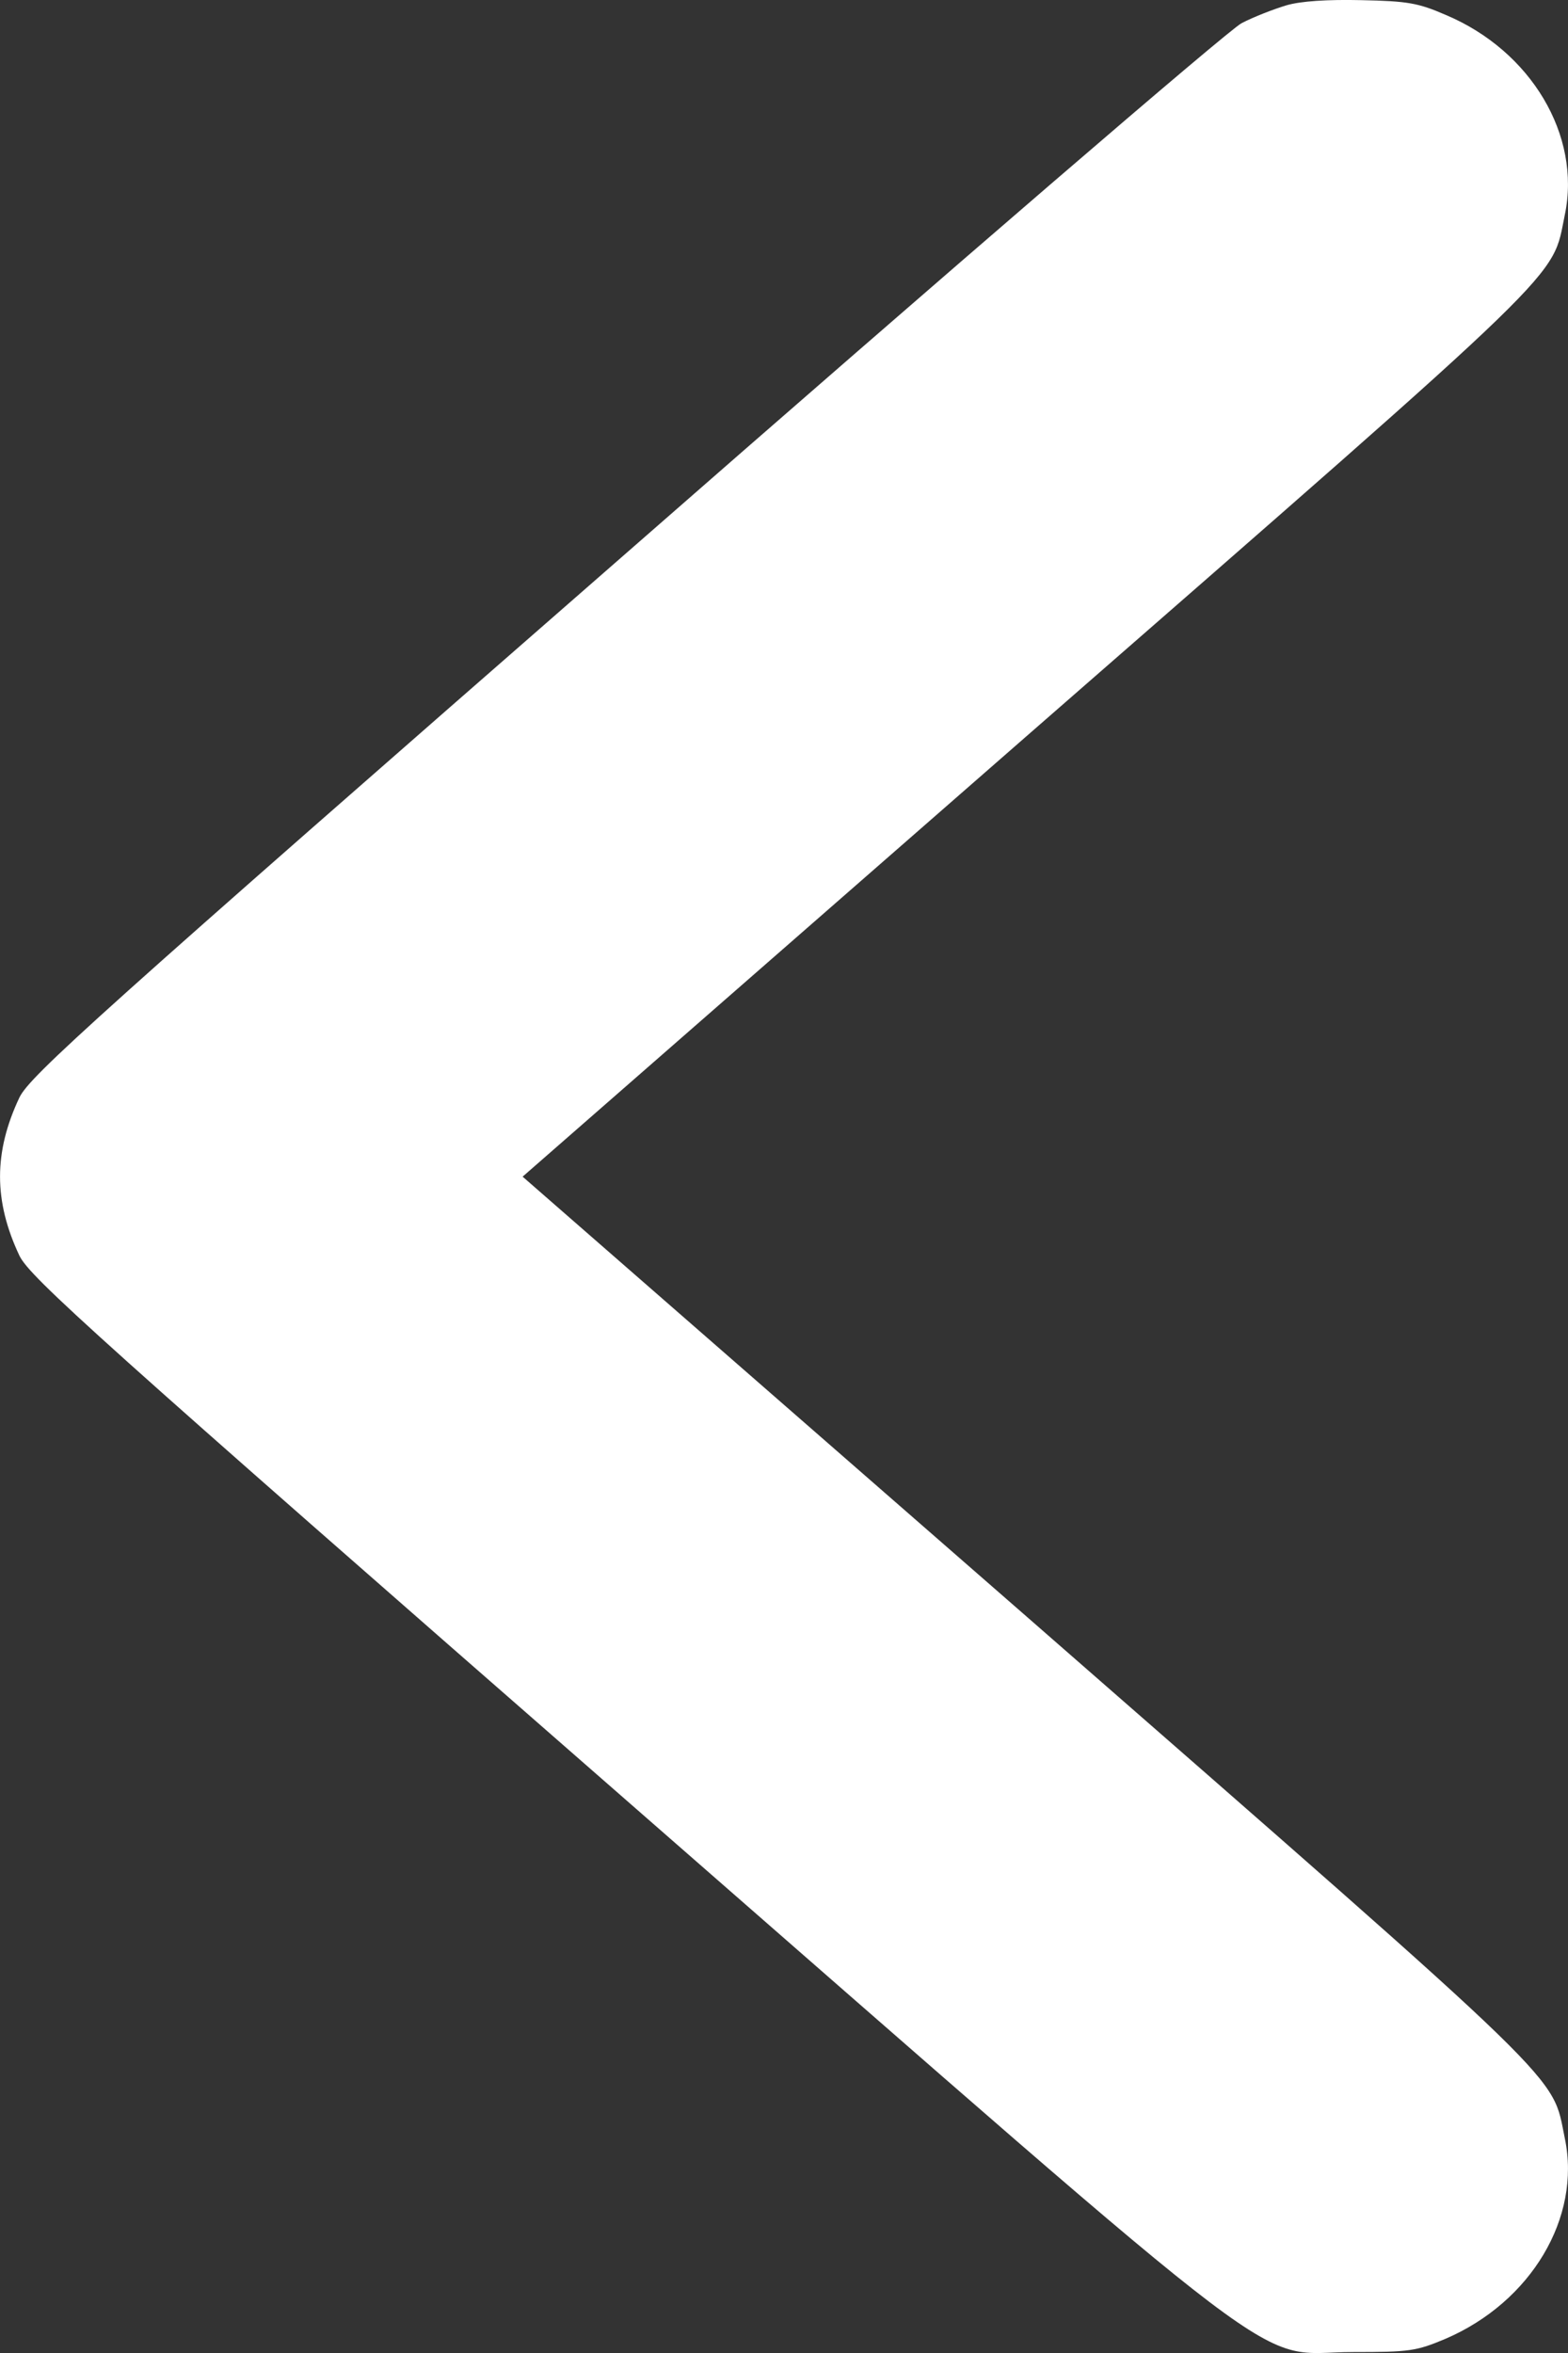 <svg xmlns="http://www.w3.org/2000/svg" width="10" height="15" viewBox="0 0 10 15" fill="none">
    <rect x="0" y="0" width="10" height="15" fill="#333333" stroke="none"/>
    <path d="M8.204 0.034C8.127 0.057 7.996 0.107 7.918 0.148C7.837 0.189 6.068 1.711 3.986 3.533C0.611 6.48 0.191 6.858 0.124 6.996C-0.041 7.345 -0.041 7.656 0.124 8.005C0.191 8.143 0.615 8.524 4.002 11.483C8.382 15.308 7.969 14.994 8.631 14.994C8.991 14.994 9.032 14.988 9.22 14.909C9.765 14.674 10.085 14.137 9.98 13.633C9.893 13.214 10.054 13.369 6.549 10.307L3.333 7.501L6.549 4.691C10.054 1.632 9.893 1.788 9.98 1.368C10.085 0.864 9.765 0.324 9.22 0.095C9.045 0.019 8.978 0.007 8.682 0.001C8.467 -0.004 8.295 0.007 8.204 0.034Z" fill="white"/>
</svg>